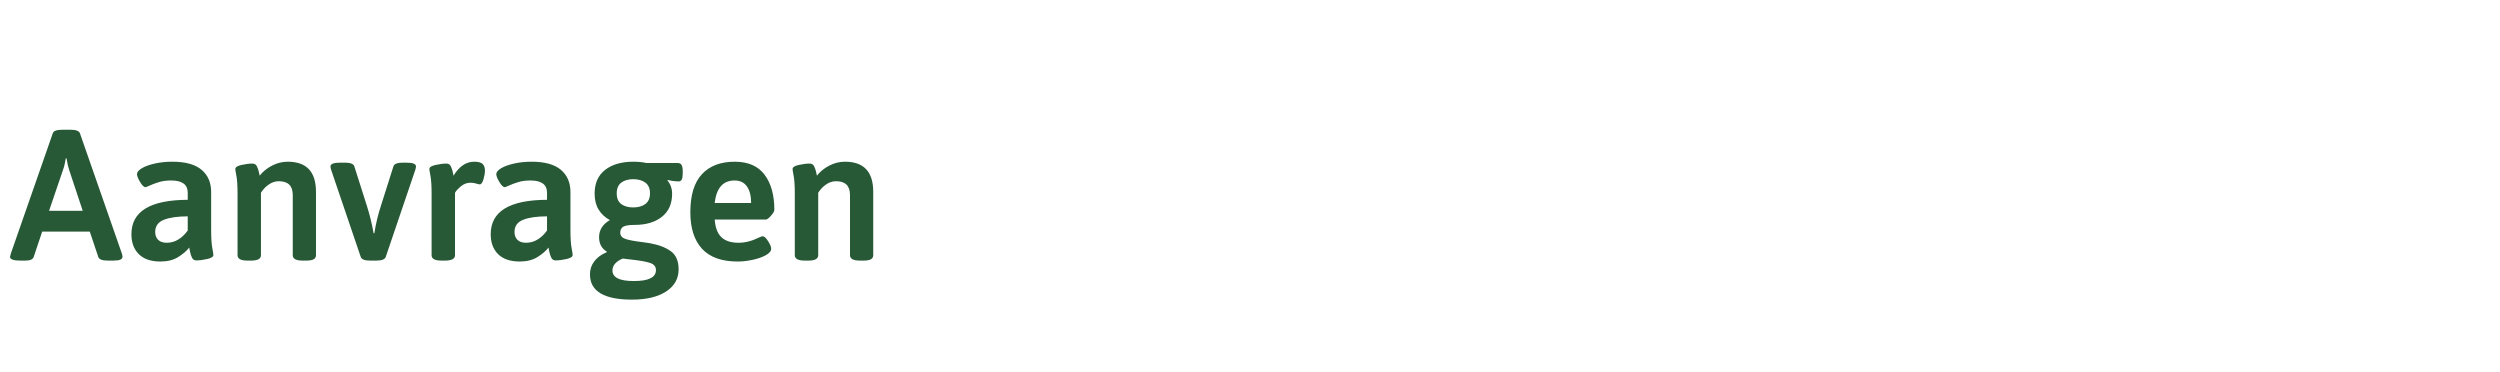 <?xml version="1.0" encoding="UTF-8"?>
<svg width="269px" height="40px" viewBox="0 0 269 40" version="1.1" xmlns="http://www.w3.org/2000/svg" xmlns:xlink="http://www.w3.org/1999/xlink">
    <title>Aanvragen</title>
    <g id="Aanvragen" stroke="none" stroke-width="1" fill="none" fill-rule="evenodd">
        <path d="M2.74,28.04 C3.233,28.04 3.527,27.913 3.62,27.66 L3.62,27.66 L4.54,24.92 L9.66,24.92 L10.58,27.66 C10.673,27.913 11.013,28.04 11.6,28.04 L11.6,28.04 L12.22,28.04 C12.86,28.04 13.18,27.907 13.18,27.64 C13.18,27.547 13.16,27.433 13.12,27.3 L13.12,27.3 L8.6,14.34 C8.507,14.087 8.167,13.96 7.58,13.96 L7.58,13.96 L6.7,13.96 C6.1,13.96 5.76,14.087 5.68,14.34 L5.68,14.34 L1.16,27.3 C1.107,27.487 1.08,27.6 1.08,27.64 C1.08,27.907 1.447,28.04 2.18,28.04 L2.18,28.04 L2.74,28.04 Z M8.9,22.68 L5.28,22.68 L6.78,18.28 C6.86,18.067 6.927,17.827 6.98,17.56 C7.033,17.293 7.067,17.12 7.08,17.04 L7.08,17.04 L7.16,17.04 C7.24,17.56 7.333,17.973 7.44,18.28 L7.44,18.28 L8.9,22.68 Z M17.26,28.14 C18.02,28.14 18.657,27.98 19.17,27.66 C19.683,27.34 20.08,27 20.36,26.64 C20.373,26.72 20.403,26.873 20.45,27.1 C20.497,27.327 20.567,27.537 20.66,27.73 C20.753,27.923 20.907,28.02 21.12,28.02 C21.467,28.02 21.86,27.97 22.3,27.87 C22.74,27.77 22.96,27.627 22.96,27.44 C22.96,27.347 22.92,27.09 22.84,26.67 C22.76,26.25 22.72,25.587 22.72,24.68 L22.72,24.68 L22.72,20.66 C22.72,19.647 22.377,18.85 21.69,18.27 C21.003,17.69 19.953,17.4 18.54,17.4 C17.86,17.4 17.227,17.467 16.64,17.6 C16.053,17.733 15.59,17.903 15.25,18.11 C14.91,18.317 14.74,18.527 14.74,18.74 C14.74,18.927 14.85,19.207 15.07,19.58 C15.29,19.953 15.487,20.14 15.66,20.14 C15.7,20.14 15.86,20.077 16.14,19.95 C16.42,19.823 16.747,19.703 17.12,19.59 C17.493,19.477 17.927,19.42 18.42,19.42 C19.607,19.42 20.2,19.86 20.2,20.74 L20.2,20.74 L20.2,21.5 C16.16,21.513 14.14,22.747 14.14,25.2 C14.14,26.107 14.407,26.823 14.94,27.35 C15.473,27.877 16.247,28.14 17.26,28.14 Z M17.94,26.12 C17.54,26.12 17.233,26.017 17.02,25.81 C16.807,25.603 16.7,25.32 16.7,24.96 C16.7,24.333 17.01,23.897 17.63,23.65 C18.25,23.403 19.107,23.28 20.2,23.28 L20.2,23.28 L20.2,24.8 C19.933,25.187 19.607,25.503 19.22,25.75 C18.833,25.997 18.407,26.12 17.94,26.12 Z M27.02,28.04 C27.727,28.04 28.08,27.847 28.08,27.46 L28.08,27.46 L28.08,20.74 C28.293,20.393 28.57,20.1 28.91,19.86 C29.25,19.62 29.613,19.5 30,19.5 C31,19.5 31.5,19.993 31.5,20.98 L31.5,20.98 L31.5,27.46 C31.5,27.847 31.853,28.04 32.56,28.04 L32.56,28.04 L32.94,28.04 C33.313,28.04 33.583,27.993 33.75,27.9 C33.917,27.807 34,27.66 34,27.46 L34,27.46 L34,20.64 C34,18.48 32.987,17.4 30.96,17.4 C30.373,17.4 29.81,17.54 29.27,17.82 C28.73,18.1 28.287,18.46 27.94,18.9 C27.927,18.833 27.897,18.697 27.85,18.49 C27.803,18.283 27.733,18.083 27.64,17.89 C27.547,17.697 27.387,17.6 27.16,17.6 C26.813,17.6 26.42,17.65 25.98,17.75 C25.54,17.85 25.32,17.993 25.32,18.18 C25.32,18.273 25.36,18.527 25.44,18.94 C25.52,19.353 25.56,20.007 25.56,20.9 L25.56,20.9 L25.56,27.46 C25.56,27.847 25.913,28.04 26.62,28.04 L26.62,28.04 L27.02,28.04 Z M40.48,28.04 C41.067,28.04 41.407,27.913 41.5,27.66 L41.5,27.66 L44.7,18.24 C44.74,18.093 44.76,17.98 44.76,17.9 C44.76,17.633 44.407,17.5 43.7,17.5 L43.7,17.5 L43.36,17.5 C42.773,17.5 42.433,17.627 42.34,17.88 L42.34,17.88 L41.02,22.04 C40.687,23.04 40.44,24.06 40.28,25.1 L40.28,25.1 L40.2,25.1 C40.013,24.047 39.773,23.067 39.48,22.16 L39.48,22.16 L38.12,17.88 C38.027,17.627 37.693,17.5 37.12,17.5 L37.12,17.5 L36.64,17.5 C35.92,17.5 35.56,17.633 35.56,17.9 C35.56,17.967 35.567,18.03 35.58,18.09 C35.593,18.15 35.607,18.2 35.62,18.24 L35.62,18.24 L38.82,27.66 C38.913,27.913 39.247,28.04 39.82,28.04 L39.82,28.04 L40.48,28.04 Z M47.88,28.04 C48.6,28.04 48.96,27.847 48.96,27.46 L48.96,27.46 L48.96,20.74 C49.08,20.527 49.293,20.293 49.6,20.04 C49.907,19.787 50.253,19.66 50.64,19.66 C50.84,19.66 51.037,19.69 51.23,19.75 C51.423,19.81 51.553,19.84 51.62,19.84 C51.78,19.84 51.913,19.66 52.02,19.3 C52.127,18.94 52.18,18.627 52.18,18.36 C52.18,18.04 52.097,17.8 51.93,17.64 C51.763,17.48 51.46,17.4 51.02,17.4 C50.153,17.4 49.413,17.9 48.8,18.9 C48.787,18.82 48.757,18.677 48.71,18.47 C48.663,18.263 48.593,18.067 48.5,17.88 C48.407,17.693 48.253,17.6 48.04,17.6 C47.693,17.6 47.3,17.65 46.86,17.75 C46.42,17.85 46.2,17.993 46.2,18.18 C46.2,18.273 46.24,18.527 46.32,18.94 C46.4,19.353 46.44,20.007 46.44,20.9 L46.44,20.9 L46.44,27.46 C46.44,27.847 46.793,28.04 47.5,28.04 L47.5,28.04 L47.88,28.04 Z M55.92,28.14 C56.68,28.14 57.317,27.98 57.83,27.66 C58.343,27.34 58.74,27 59.02,26.64 C59.033,26.72 59.063,26.873 59.11,27.1 C59.157,27.327 59.227,27.537 59.32,27.73 C59.413,27.923 59.567,28.02 59.78,28.02 C60.127,28.02 60.52,27.97 60.96,27.87 C61.4,27.77 61.62,27.627 61.62,27.44 C61.62,27.347 61.58,27.09 61.5,26.67 C61.42,26.25 61.38,25.587 61.38,24.68 L61.38,24.68 L61.38,20.66 C61.38,19.647 61.037,18.85 60.35,18.27 C59.663,17.69 58.613,17.4 57.2,17.4 C56.52,17.4 55.887,17.467 55.3,17.6 C54.713,17.733 54.25,17.903 53.91,18.11 C53.57,18.317 53.4,18.527 53.4,18.74 C53.4,18.927 53.51,19.207 53.73,19.58 C53.95,19.953 54.147,20.14 54.32,20.14 C54.36,20.14 54.52,20.077 54.8,19.95 C55.08,19.823 55.407,19.703 55.78,19.59 C56.153,19.477 56.587,19.42 57.08,19.42 C58.267,19.42 58.86,19.86 58.86,20.74 L58.86,20.74 L58.86,21.5 C54.82,21.513 52.8,22.747 52.8,25.2 C52.8,26.107 53.067,26.823 53.6,27.35 C54.133,27.877 54.907,28.14 55.92,28.14 Z M56.6,26.12 C56.2,26.12 55.893,26.017 55.68,25.81 C55.467,25.603 55.36,25.32 55.36,24.96 C55.36,24.333 55.67,23.897 56.29,23.65 C56.91,23.403 57.767,23.28 58.86,23.28 L58.86,23.28 L58.86,24.8 C58.593,25.187 58.267,25.503 57.88,25.75 C57.493,25.997 57.067,26.12 56.6,26.12 Z M68,32.24 C69.56,32.24 70.787,31.947 71.68,31.36 C72.573,30.773 73.02,29.98 73.02,28.98 C73.02,28.087 72.74,27.437 72.18,27.03 C71.62,26.623 70.853,26.333 69.88,26.16 L69.88,26.16 L69.04,26.04 C68.253,25.947 67.673,25.837 67.3,25.71 C66.927,25.583 66.74,25.36 66.74,25.04 C66.74,24.733 66.85,24.517 67.07,24.39 C67.29,24.263 67.693,24.2 68.28,24.2 C69.507,24.2 70.487,23.91 71.22,23.33 C71.953,22.75 72.32,21.92 72.32,20.84 C72.32,20.573 72.277,20.317 72.19,20.07 C72.103,19.823 71.98,19.607 71.82,19.42 L71.82,19.42 L71.84,19.36 C71.973,19.4 72.163,19.437 72.41,19.47 C72.657,19.503 72.853,19.52 73,19.52 C73.16,19.52 73.277,19.457 73.35,19.33 C73.423,19.203 73.46,18.993 73.46,18.7 L73.46,18.7 L73.46,18.4 C73.46,18.093 73.417,17.873 73.33,17.74 C73.243,17.607 73.107,17.54 72.92,17.54 L72.92,17.54 L69.56,17.54 C69.147,17.447 68.673,17.4 68.14,17.4 C66.873,17.4 65.863,17.693 65.11,18.28 C64.357,18.867 63.98,19.72 63.98,20.84 C63.98,21.507 64.123,22.077 64.41,22.55 C64.697,23.023 65.1,23.4 65.62,23.68 C64.847,24.133 64.46,24.747 64.46,25.52 C64.46,26.227 64.74,26.747 65.3,27.08 L65.3,27.08 L65.28,27.14 C64.72,27.367 64.28,27.687 63.96,28.1 C63.64,28.513 63.48,28.987 63.48,29.52 C63.48,31.333 64.987,32.24 68,32.24 Z M68.14,22.32 C67.607,22.32 67.177,22.2 66.85,21.96 C66.523,21.72 66.36,21.333 66.36,20.8 C66.36,20.28 66.523,19.897 66.85,19.65 C67.177,19.403 67.607,19.28 68.14,19.28 C68.673,19.28 69.107,19.403 69.44,19.65 C69.773,19.897 69.94,20.28 69.94,20.8 C69.94,21.32 69.773,21.703 69.44,21.95 C69.107,22.197 68.673,22.32 68.14,22.32 Z M68.22,30.24 C67.42,30.24 66.833,30.143 66.46,29.95 C66.087,29.757 65.9,29.473 65.9,29.1 C65.9,28.82 66,28.57 66.2,28.35 C66.4,28.13 66.673,27.953 67.02,27.82 L67.02,27.82 L67.84,27.92 C68.827,28.027 69.53,28.15 69.95,28.29 C70.37,28.43 70.58,28.687 70.58,29.06 C70.58,29.847 69.793,30.24 68.22,30.24 Z M79.38,28.14 C79.873,28.14 80.403,28.08 80.97,27.96 C81.537,27.84 82.013,27.673 82.4,27.46 C82.787,27.247 82.98,27.013 82.98,26.76 C82.98,26.573 82.87,26.303 82.65,25.95 C82.43,25.597 82.233,25.42 82.06,25.42 C82.007,25.42 81.873,25.467 81.66,25.56 C80.913,25.933 80.18,26.12 79.46,26.12 C78.66,26.12 78.05,25.923 77.63,25.53 C77.21,25.137 76.967,24.5 76.9,23.62 L76.9,23.62 L82.42,23.62 C82.54,23.62 82.72,23.483 82.96,23.21 C83.2,22.937 83.32,22.727 83.32,22.58 C83.32,20.993 82.97,19.733 82.27,18.8 C81.57,17.867 80.5,17.4 79.06,17.4 C77.54,17.4 76.363,17.847 75.53,18.74 C74.697,19.633 74.28,21 74.28,22.84 C74.28,24.547 74.7,25.857 75.54,26.77 C76.38,27.683 77.66,28.14 79.38,28.14 Z M80.82,21.84 L76.9,21.84 C77.087,20.227 77.8,19.42 79.04,19.42 C79.627,19.42 80.07,19.633 80.37,20.06 C80.67,20.487 80.82,21.08 80.82,21.84 L80.82,21.84 Z M86.98,28.04 C87.687,28.04 88.04,27.847 88.04,27.46 L88.04,27.46 L88.04,20.74 C88.253,20.393 88.53,20.1 88.87,19.86 C89.21,19.62 89.573,19.5 89.96,19.5 C90.96,19.5 91.46,19.993 91.46,20.98 L91.46,20.98 L91.46,27.46 C91.46,27.847 91.813,28.04 92.52,28.04 L92.52,28.04 L92.9,28.04 C93.273,28.04 93.543,27.993 93.71,27.9 C93.877,27.807 93.96,27.66 93.96,27.46 L93.96,27.46 L93.96,20.64 C93.96,18.48 92.947,17.4 90.92,17.4 C90.333,17.4 89.77,17.54 89.23,17.82 C88.69,18.1 88.247,18.46 87.9,18.9 C87.887,18.833 87.857,18.697 87.81,18.49 C87.763,18.283 87.693,18.083 87.6,17.89 C87.507,17.697 87.347,17.6 87.12,17.6 C86.773,17.6 86.38,17.65 85.94,17.75 C85.5,17.85 85.28,17.993 85.28,18.18 C85.28,18.273 85.32,18.527 85.4,18.94 C85.48,19.353 85.52,20.007 85.52,20.9 L85.52,20.9 L85.52,27.46 C85.52,27.847 85.873,28.04 86.58,28.04 L86.58,28.04 L86.98,28.04 Z" fill="#275937" fill-rule="nonzero"></path>
    </g>
</svg>